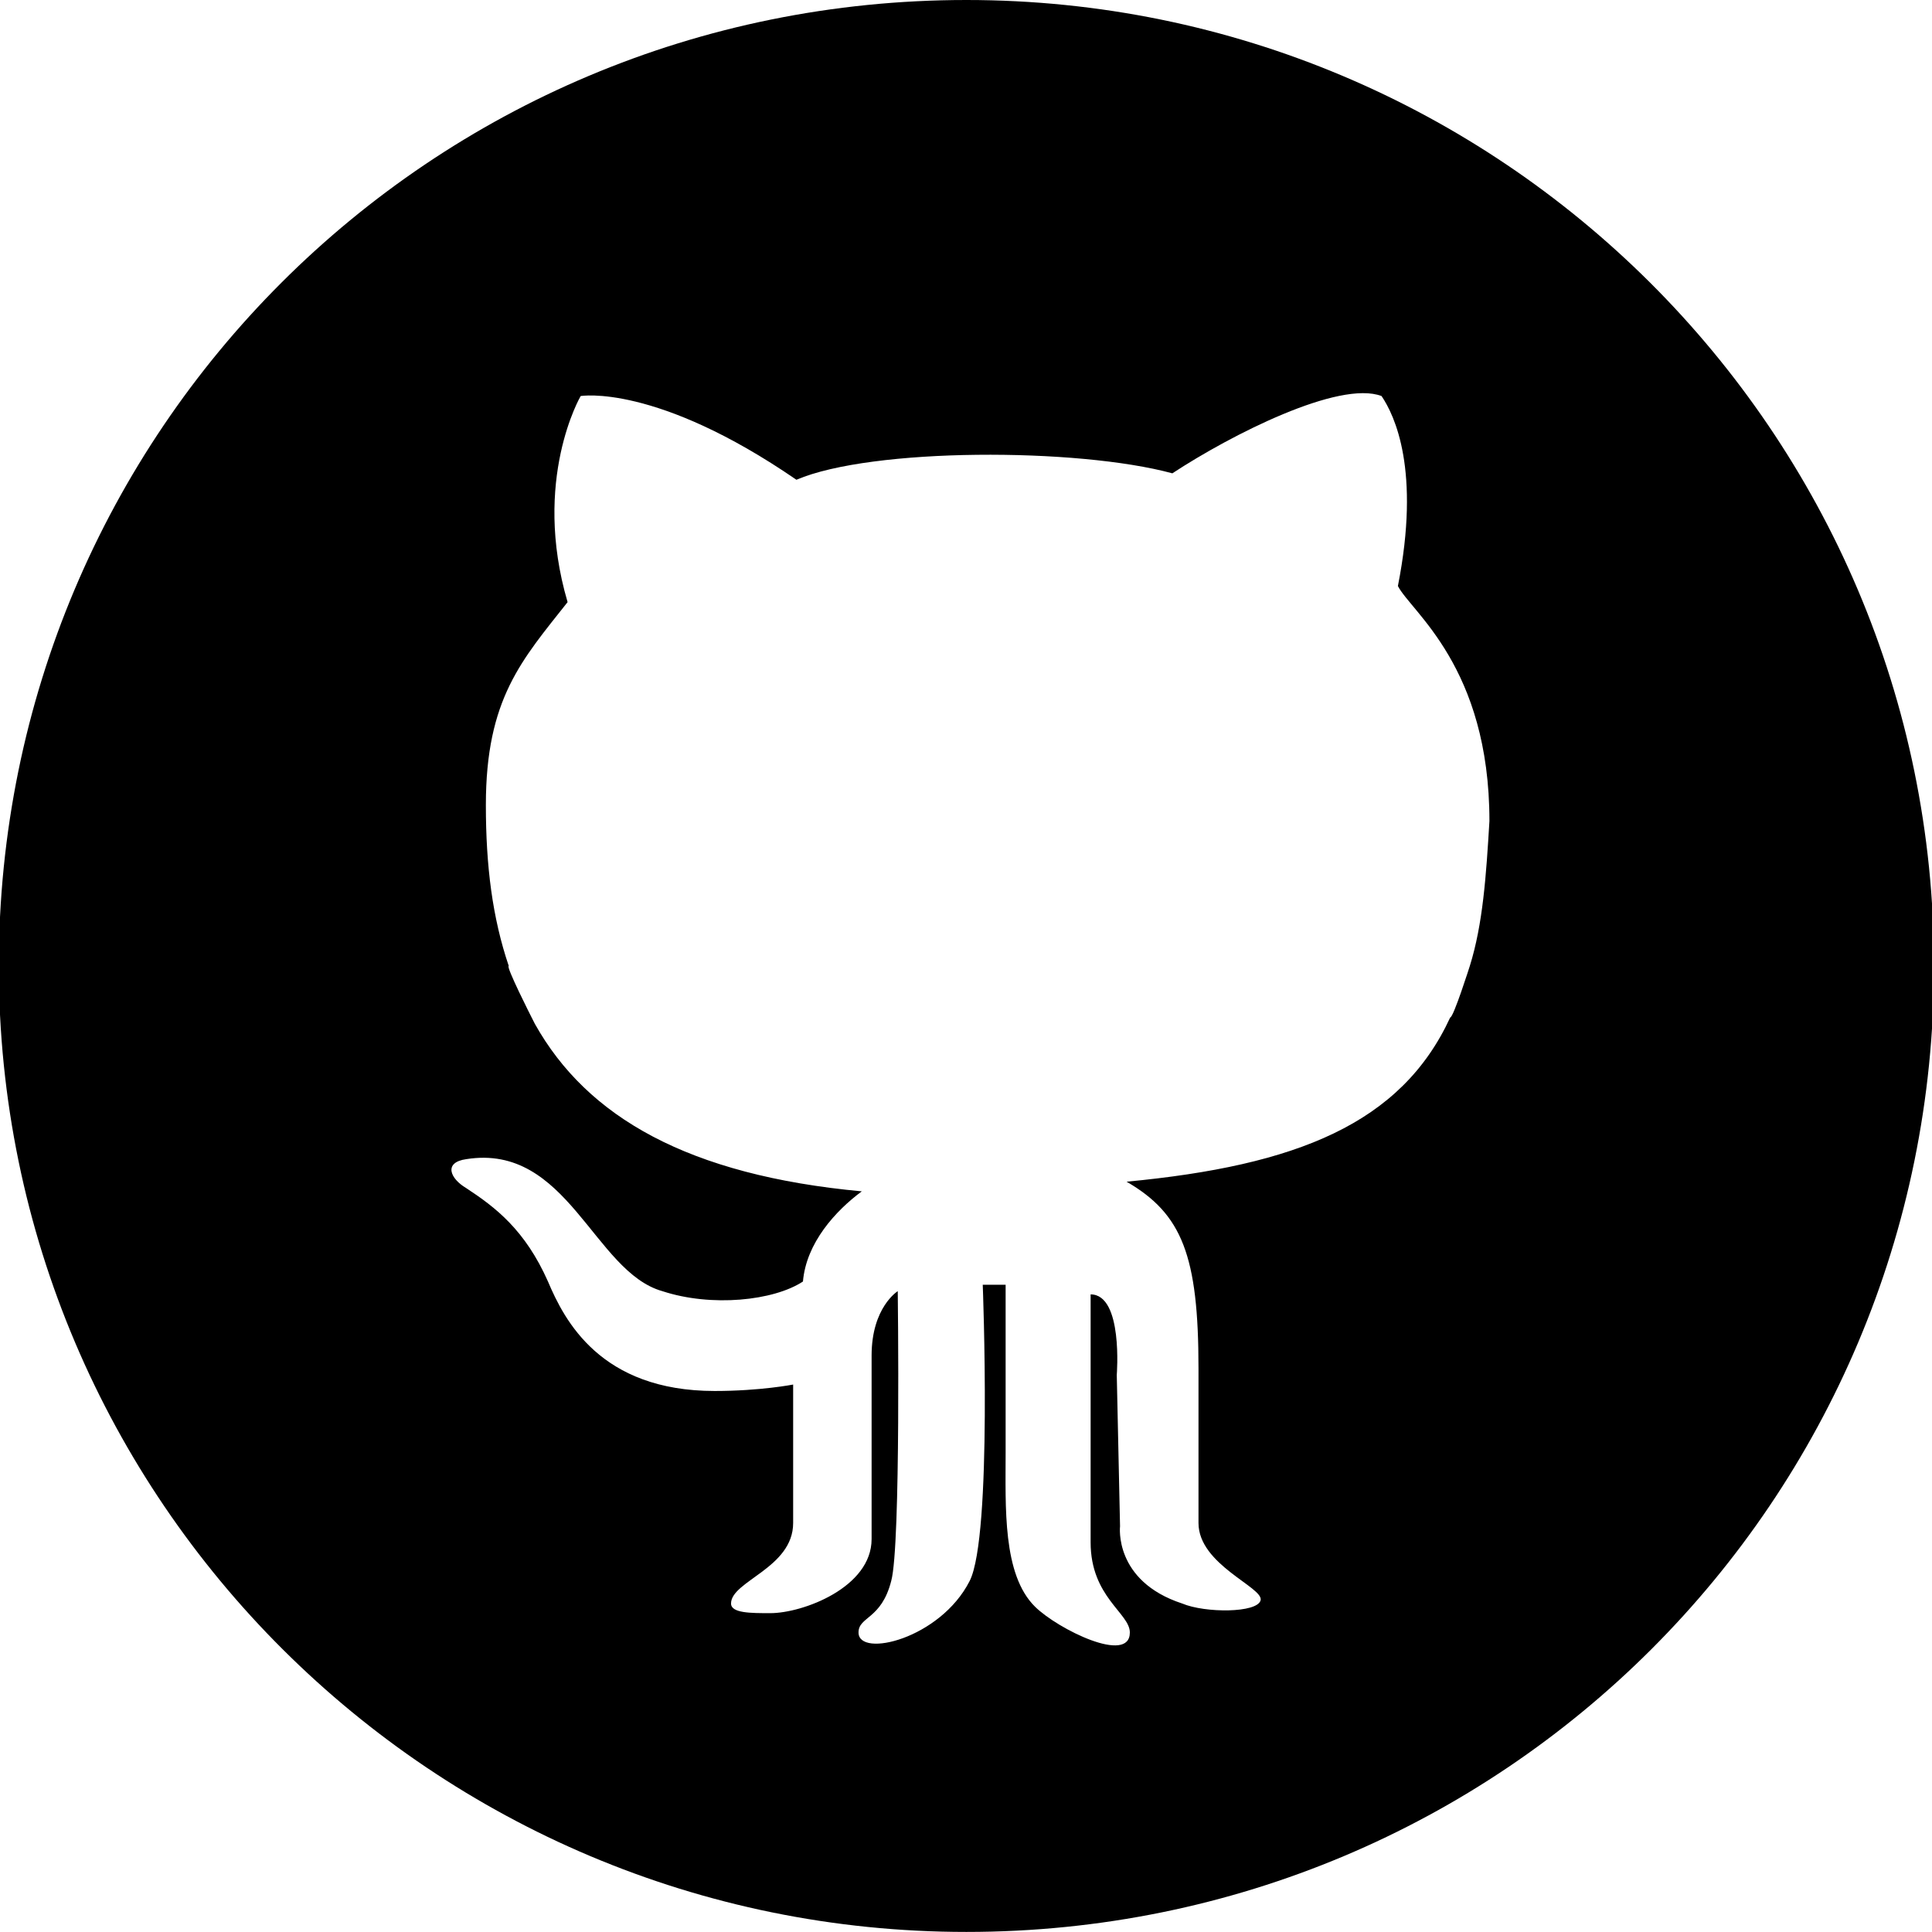 <svg xmlns="http://www.w3.org/2000/svg" width="512" height="512"><title>github</title><title>background</title><rect fill="none" height="402" width="582" y="-1" x="-1"/><title>Layer 1</title><g fill="none" fill-rule="evenodd" transform="matrix(8.663,0,0,8.533,-2.918,0) "><path fill="#000000" d="m0.3 30c0-16.6 13.2-30 29.6-30 16.3 0 29.6 13.4 29.6 30 0 16.6-13.2 30-29.6 30 -16.3 0-29.6-13.4-29.6-30zm0 0M16.7 31.8c1.6 2.9 4.7 4.7 10 5.2 -0.8 0.6-1.7 1.6-1.8 2.8 -0.9 0.6-2.8 0.8-4.3 0.3 -2.1-0.6-2.9-4.6-6-4.1 -0.7 0.1-0.5 0.6 0 0.9 0.9 0.6 1.8 1.3 2.5 2.9 0.5 1.2 1.6 3.4 5.1 3.4 1.4 0 2.4-0.2 2.4-0.2 0 0 0 3.1 0 4.3 0 1.4-1.9 1.8-1.9 2.5 0 0.3 0.6 0.3 1.2 0.3 1 0 3.1-0.8 3.1-2.3 0-1.2 0-5 0-5.7 0-1.5 0.8-2 0.8-2 0 0 0.1 7.9-0.2 9 -0.3 1.2-1 1.1-1 1.6 0 0.8 2.5 0.2 3.4-1.6 0.7-1.4 0.4-9.2 0.4-9.2l0.7 0c0 0 0 3.6 0 5.2 0 1.7-0.1 3.8 0.9 4.8 0.7 0.7 2.9 1.8 2.9 0.8 0-0.6-1.2-1.1-1.2-2.8l0-7.7c1 0 0.8 2.5 0.8 2.5l0.1 4.7c0 0-0.2 1.7 1.9 2.4 0.7 0.3 2.3 0.3 2.4-0.1 0.1-0.4-1.9-1.1-1.9-2.4 0-0.8 0-1.3 0-4.8 0-3.5-0.5-4.8-2.2-5.8 5.2-0.5 8.4-1.8 9.9-5.1 0.1 0 0.6-1.6 0.6-1.6 0.4-1.3 0.5-2.8 0.6-4.5 0-4.8-2.4-6.5-2.8-7.3 0.7-3.6-0.1-5.3-0.5-5.9 -1.3-0.5-4.6 1.2-6.4 2.4 -2.9-0.8-9.2-0.8-11.5 0.2 -4.3-3-6.6-2.6-6.6-2.6 0 0-1.5 2.6-0.4 6.4 -1.4 1.8-2.5 3-2.5 6.3 0 1.9 0.2 3.5 0.7 5 -0.1 0 0.7 1.6 0.7 1.6l0 0zm0 0"/></g></svg>